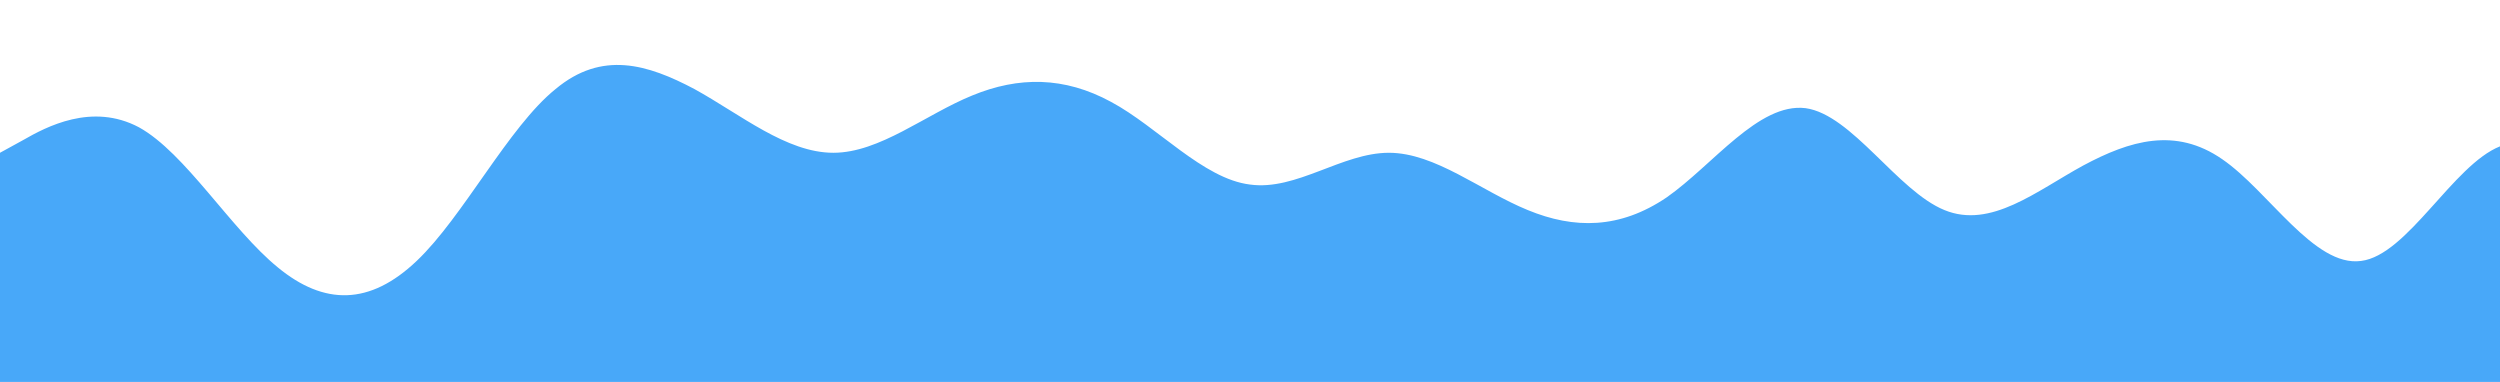 <?xml version="1.0" standalone="no"?>
<svg xmlns:xlink="http://www.w3.org/1999/xlink" id="wave" style="transform:rotate(0deg); transition: 0.3s" viewBox="0 0 1440 220" version="1.1" xmlns="http://www.w3.org/2000/svg"><defs><linearGradient id="sw-gradient-0" x1="0" x2="0" y1="1" y2="0"><stop stop-color="rgba(72, 168, 249, 1)" offset="0%"/><stop stop-color="rgba(72, 168, 249, 1)" offset="100%"/></linearGradient></defs><path style="transform:translate(0, 0px); opacity:1" fill="url(#sw-gradient-0)" d="M0,88L13.3,80.7C26.7,73,53,59,80,73.3C106.7,88,133,132,160,154C186.7,176,213,176,240,150.3C266.7,125,293,73,320,51.3C346.7,29,373,37,400,51.3C426.7,66,453,88,480,88C506.7,88,533,66,560,55C586.7,44,613,44,640,58.7C666.7,73,693,103,720,106.3C746.7,110,773,88,800,88C826.7,88,853,110,880,121C906.7,132,933,132,960,113.7C986.7,95,1013,59,1040,62.3C1066.7,66,1093,110,1120,121C1146.7,132,1173,110,1200,95.3C1226.7,81,1253,73,1280,91.7C1306.7,110,1333,154,1360,150.3C1386.7,147,1413,95,1440,84.3C1466.7,73,1493,103,1520,117.3C1546.7,132,1573,132,1600,132C1626.7,132,1653,132,1680,117.3C1706.7,103,1733,73,1760,58.7C1786.7,44,1813,44,1840,40.3C1866.7,37,1893,29,1907,25.7L1920,22L1920,220L1906.7,220C1893.3,220,1867,220,1840,220C1813.3,220,1787,220,1760,220C1733.3,220,1707,220,1680,220C1653.3,220,1627,220,1600,220C1573.3,220,1547,220,1520,220C1493.3,220,1467,220,1440,220C1413.3,220,1387,220,1360,220C1333.3,220,1307,220,1280,220C1253.3,220,1227,220,1200,220C1173.3,220,1147,220,1120,220C1093.3,220,1067,220,1040,220C1013.3,220,987,220,960,220C933.3,220,907,220,880,220C853.3,220,827,220,800,220C773.3,220,747,220,720,220C693.3,220,667,220,640,220C613.3,220,587,220,560,220C533.3,220,507,220,480,220C453.3,220,427,220,400,220C373.3,220,347,220,320,220C293.3,220,267,220,240,220C213.3,220,187,220,160,220C133.3,220,107,220,80,220C53.3,220,27,220,13,220L0,220Z"/></svg>